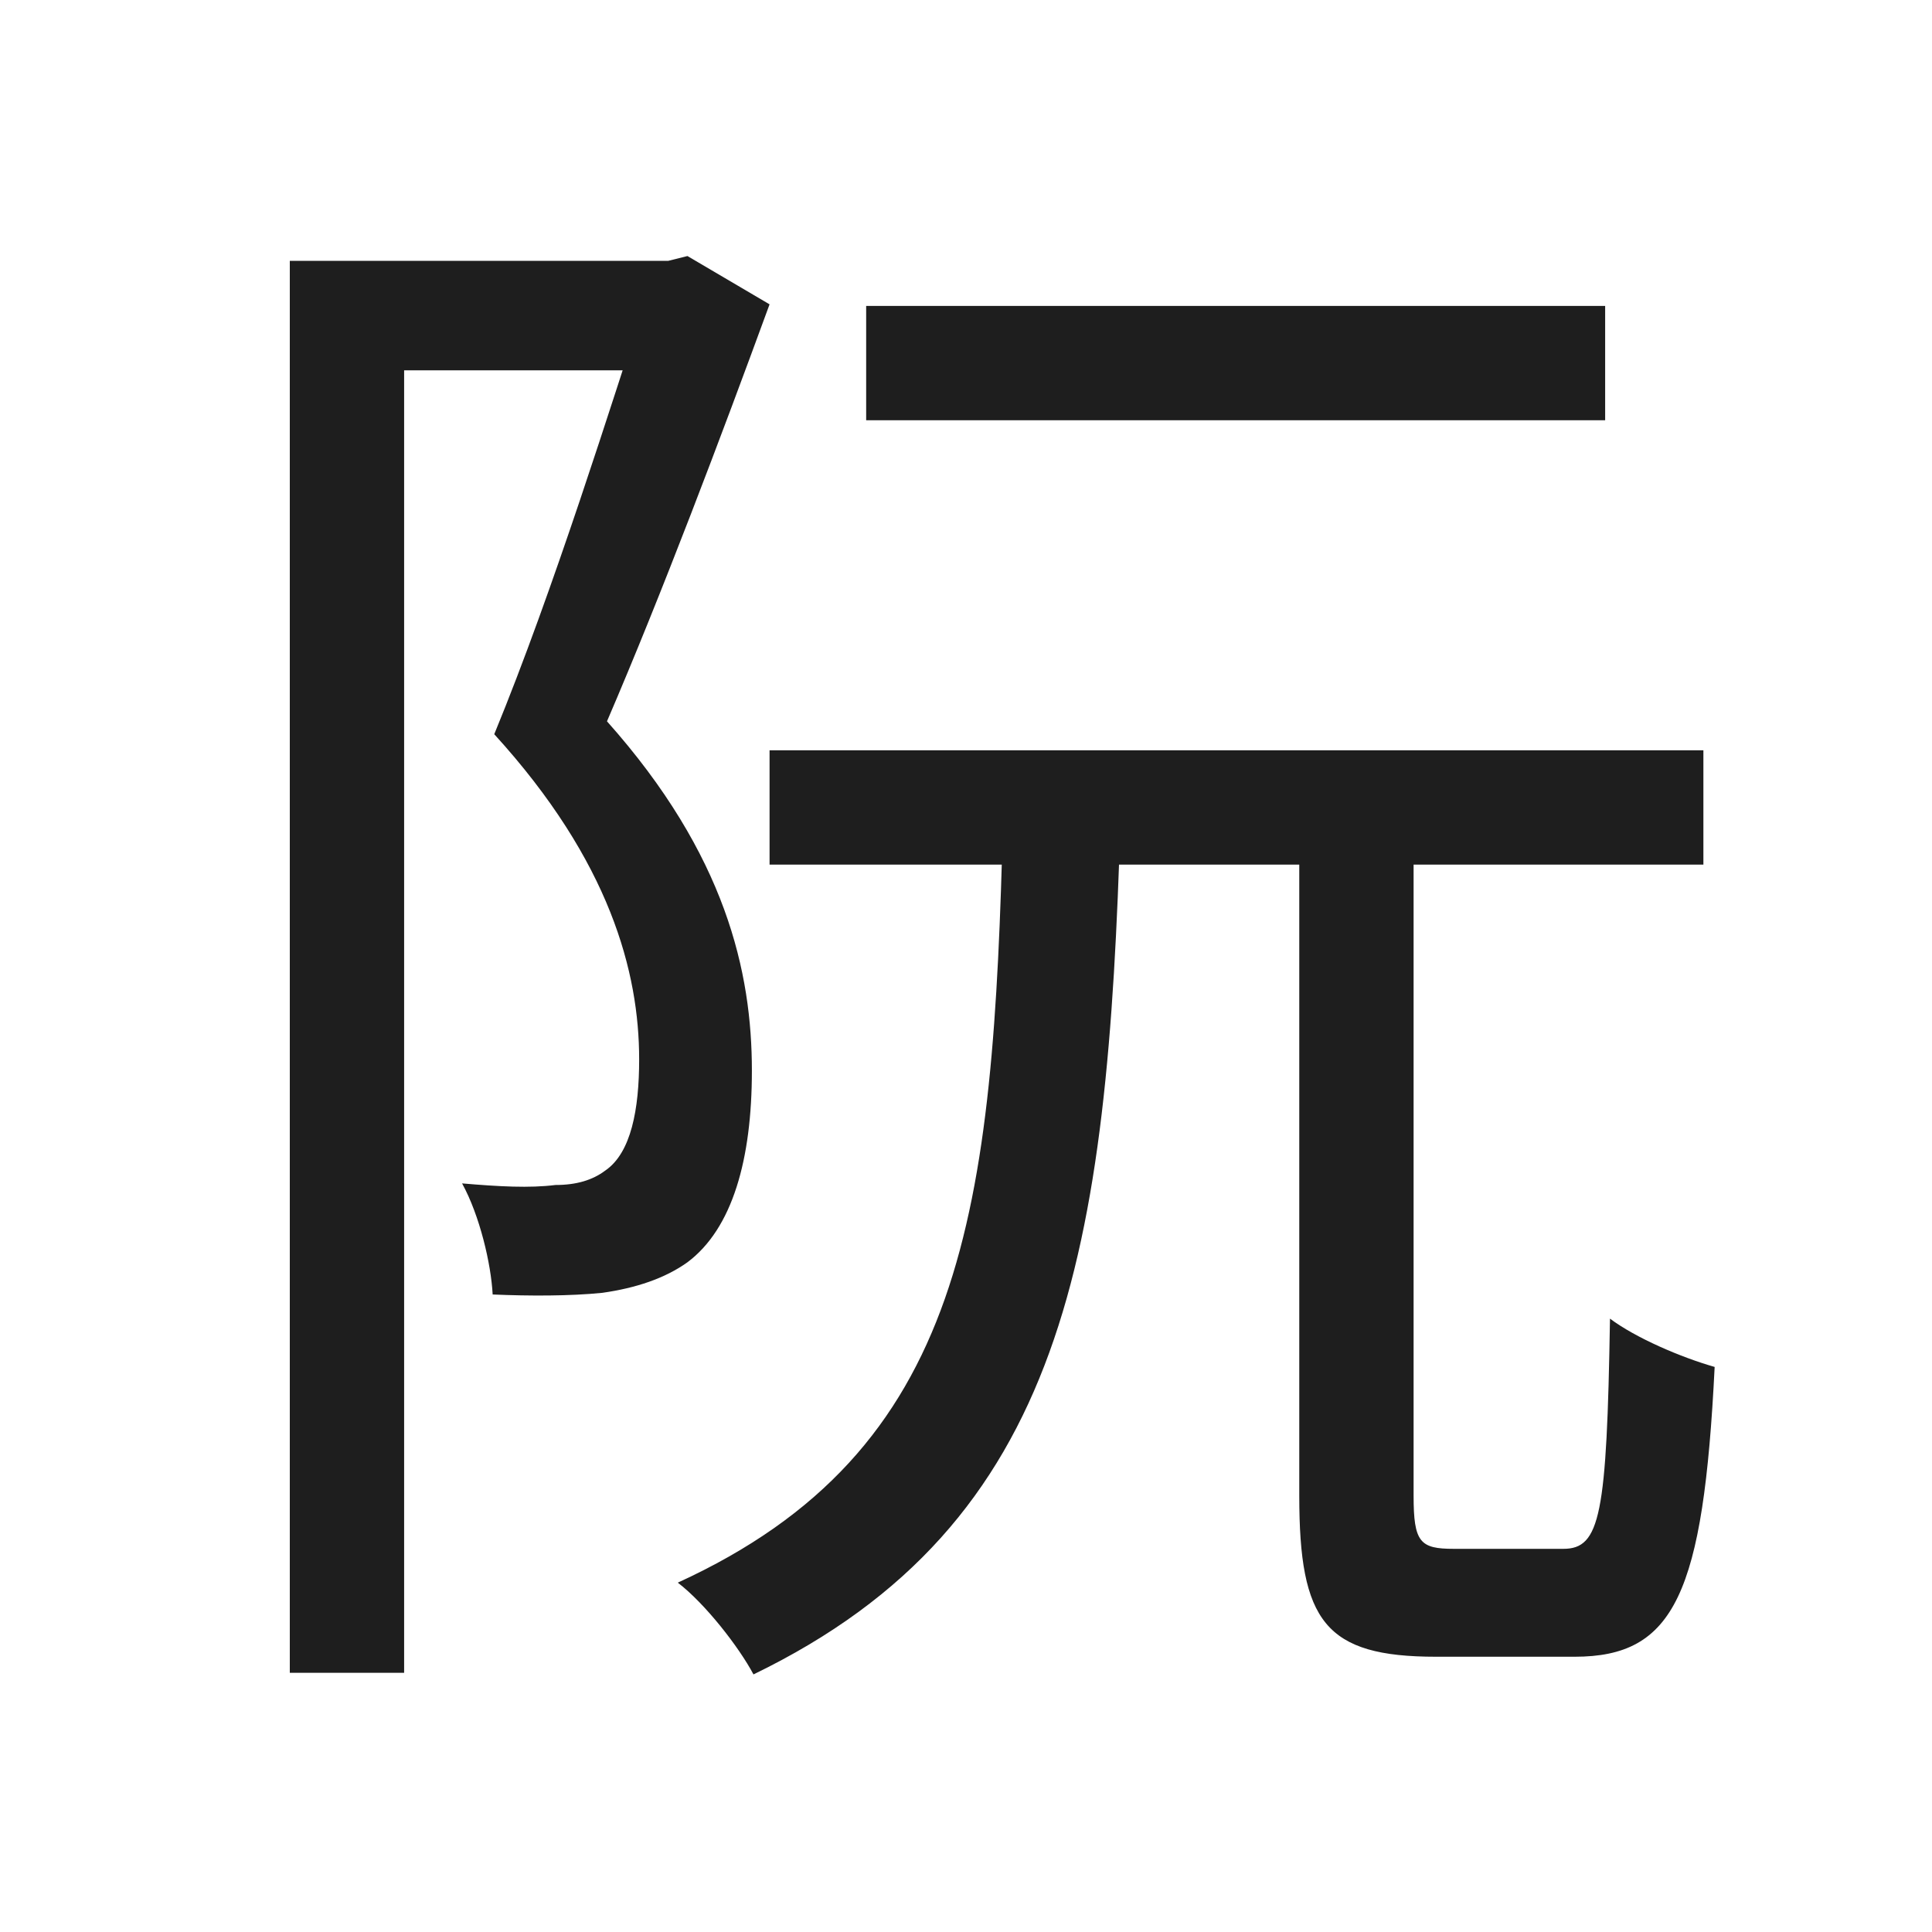 <svg xmlns="http://www.w3.org/2000/svg" width="40" height="40" viewBox="0 0 40 40" fill="none">
  <path d="M17.933 6.334H33.233V8.701H17.933V6.334ZM15.933 15.534H35.267V17.901H15.933V15.534ZM20.767 16.934H23.2C22.933 25.934 22.067 31.534 15.6 34.667C15.3 34.101 14.6 33.201 14.033 32.767C20 30.034 20.567 25.101 20.767 16.934ZM26.9 17.101H29.267V30.968C29.267 31.934 29.4 32.067 30.1 32.067C30.433 32.067 31.967 32.067 32.367 32.067C33.133 32.067 33.267 31.367 33.333 27.301C33.867 27.701 34.8 28.101 35.5 28.301C35.267 33.001 34.667 34.301 32.6 34.301C32.1 34.301 30.233 34.301 29.733 34.301C27.433 34.301 26.9 33.568 26.9 30.968V17.101ZM6 5.401H13.867V7.667H8.367V34.634H6V5.401ZM13.4 5.401H13.833L14.233 5.301L15.933 6.301C14.933 9.034 13.7 12.301 12.567 14.934C15.033 17.701 15.567 20.134 15.567 22.167C15.567 24.001 15.167 25.434 14.233 26.134C13.767 26.467 13.167 26.668 12.467 26.767C11.8 26.834 10.967 26.834 10.2 26.801C10.167 26.167 9.933 25.167 9.567 24.501C10.333 24.567 10.967 24.601 11.5 24.534C11.933 24.534 12.267 24.434 12.533 24.234C13.067 23.867 13.233 22.967 13.233 21.934C13.233 20.134 12.633 17.834 10.233 15.201C11.467 12.201 12.667 8.334 13.4 6.101V5.401Z" fill="#1E1E1E"/>
</svg>